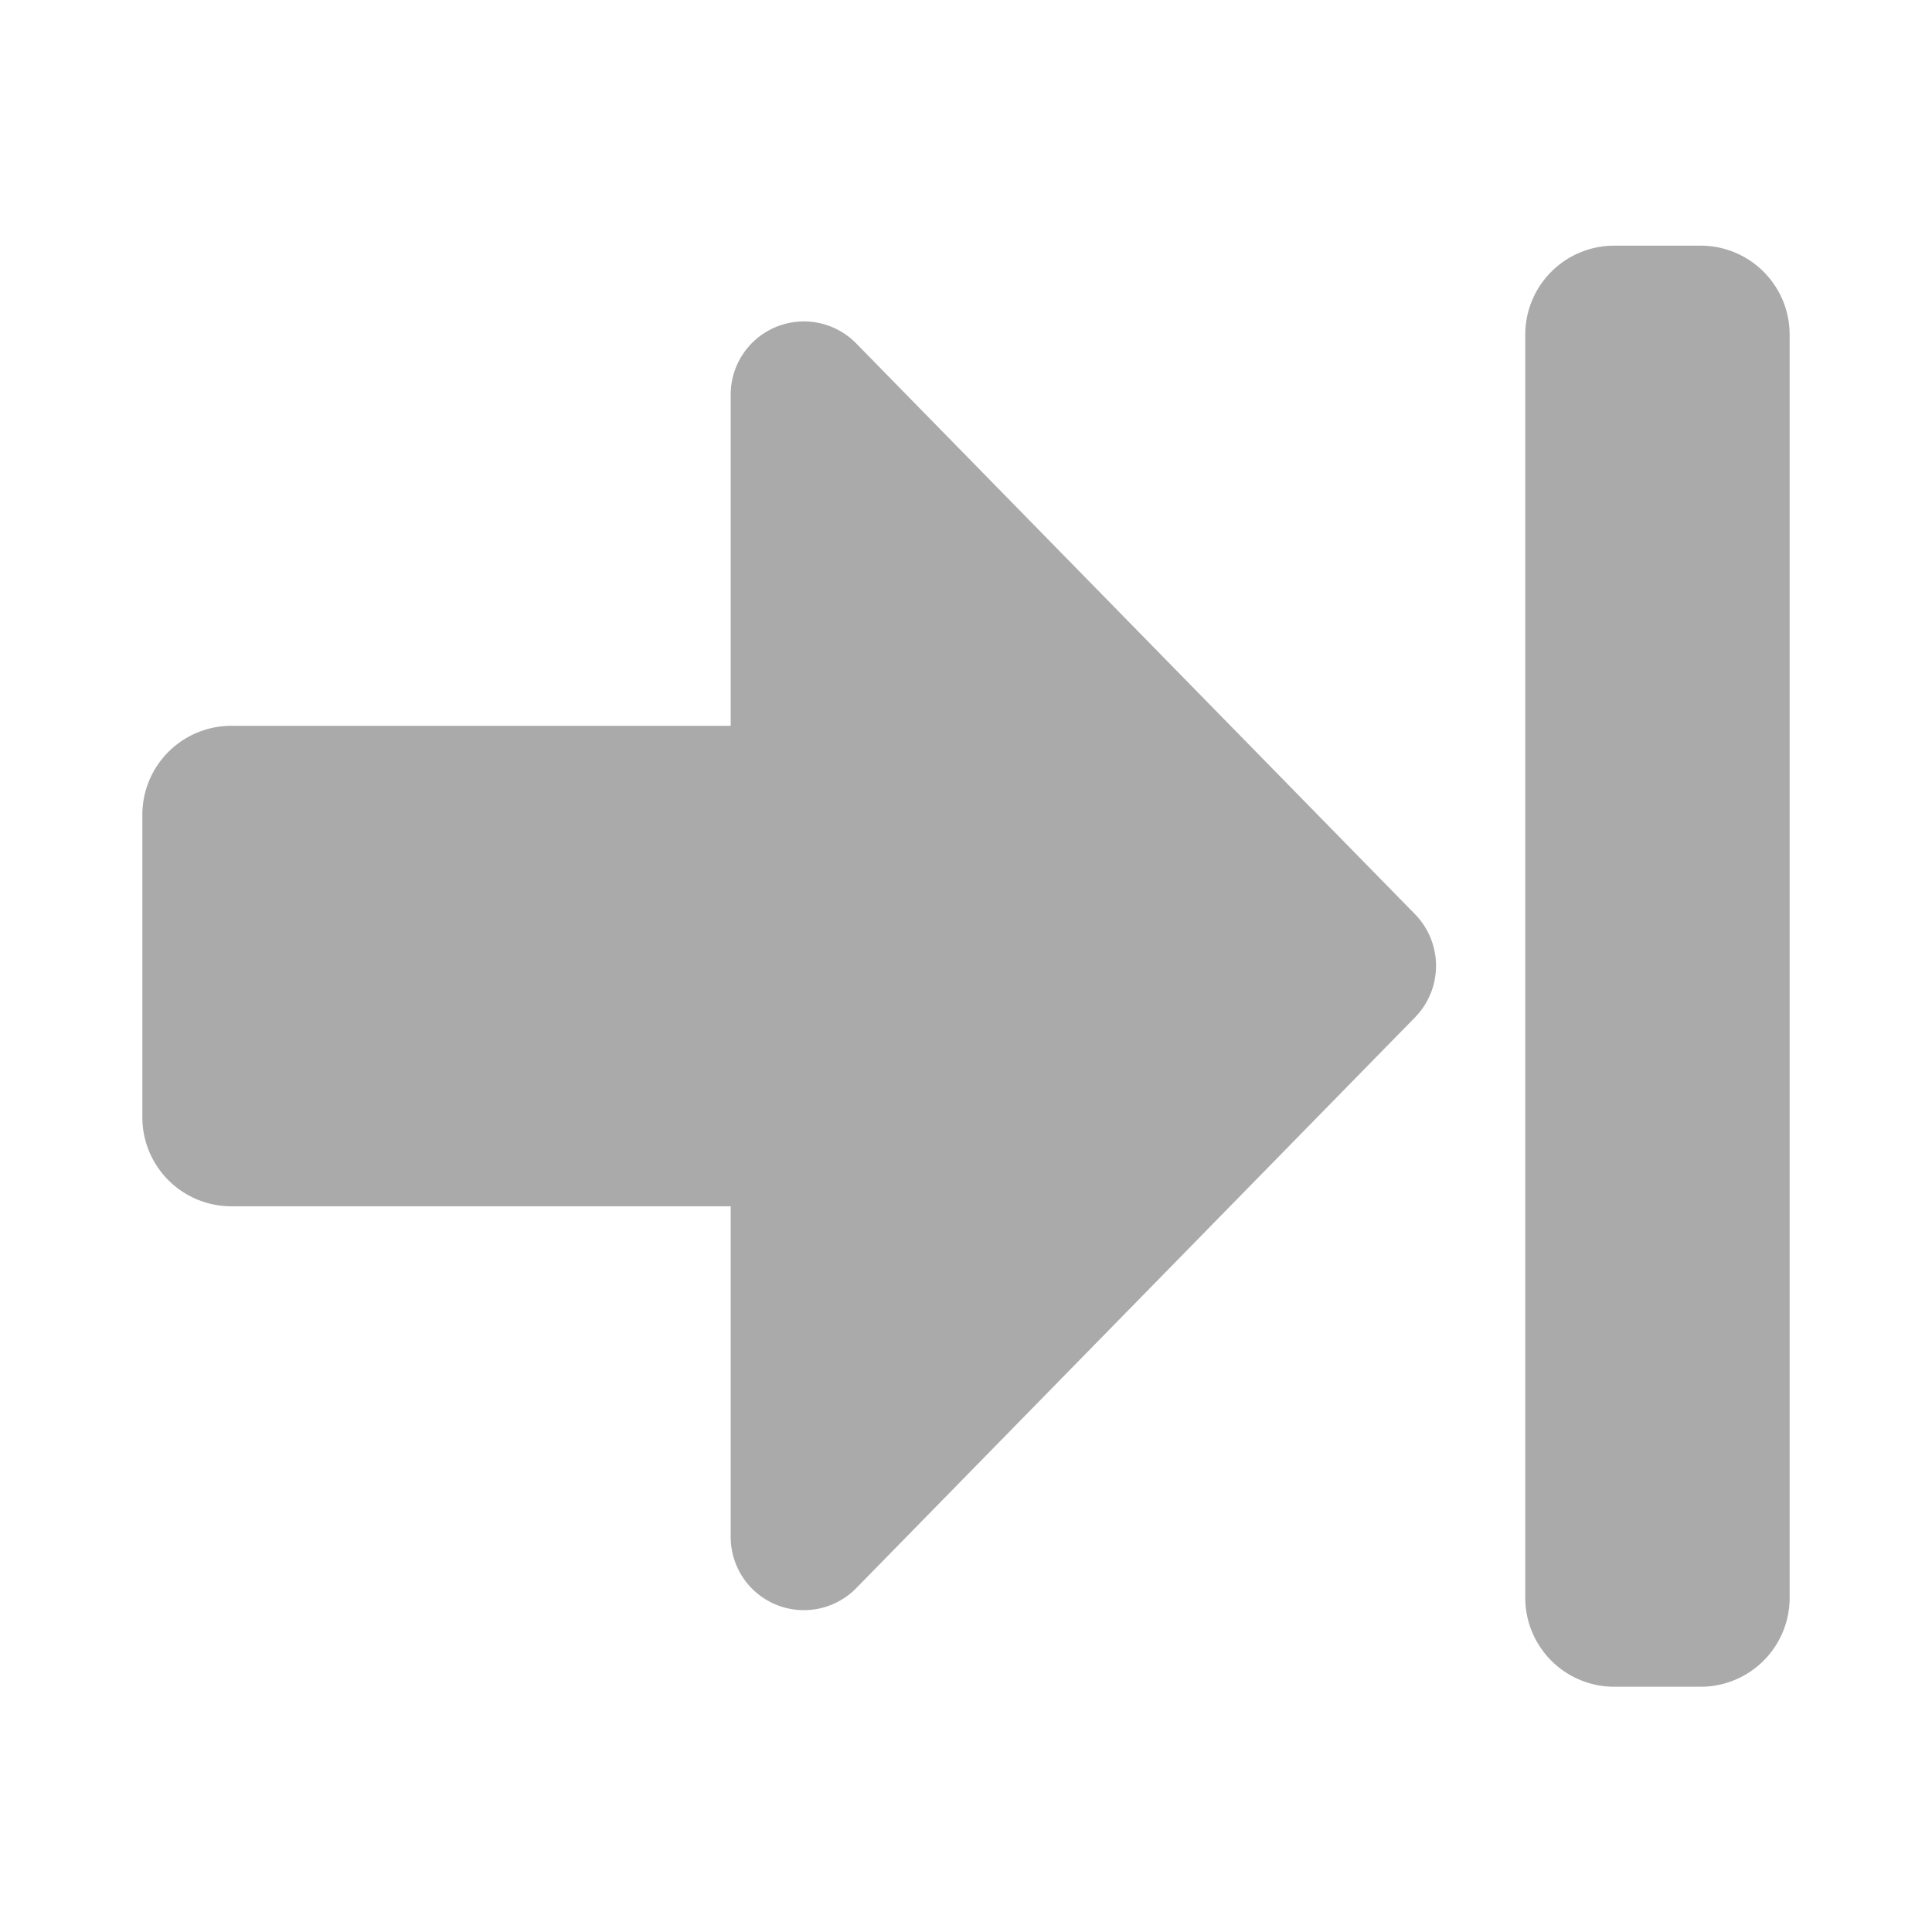 <svg xmlns="http://www.w3.org/2000/svg" width="19" height="19" viewBox="0 0 19 19"><g transform="translate(-5406.5 -13568.5)"><rect width="18" height="18" transform="translate(5407 13569)" fill="none" stroke="rgba(0,0,0,0)" stroke-width="1"/><path d="M13.289,48.2H.886A.875.875,0,0,1,0,47.332v-.868A.875.875,0,0,1,.886,45.6h12.4a.875.875,0,0,1,.886.868v.868A.875.875,0,0,1,13.289,48.2ZM4.725,32.868v4.918H1.488a.72.72,0,0,0-.52,1.233l5.618,5.5a.726.726,0,0,0,1.008,0l5.618-5.5a.72.72,0,0,0-.52-1.233H9.45V32.868A.875.875,0,0,0,8.564,32H5.611A.875.875,0,0,0,4.725,32.868Z" transform="translate(5375.9 13585.088) rotate(-90)" fill="#aaa" stroke="rgba(0,0,0,0)" stroke-width="1"/></g></svg>